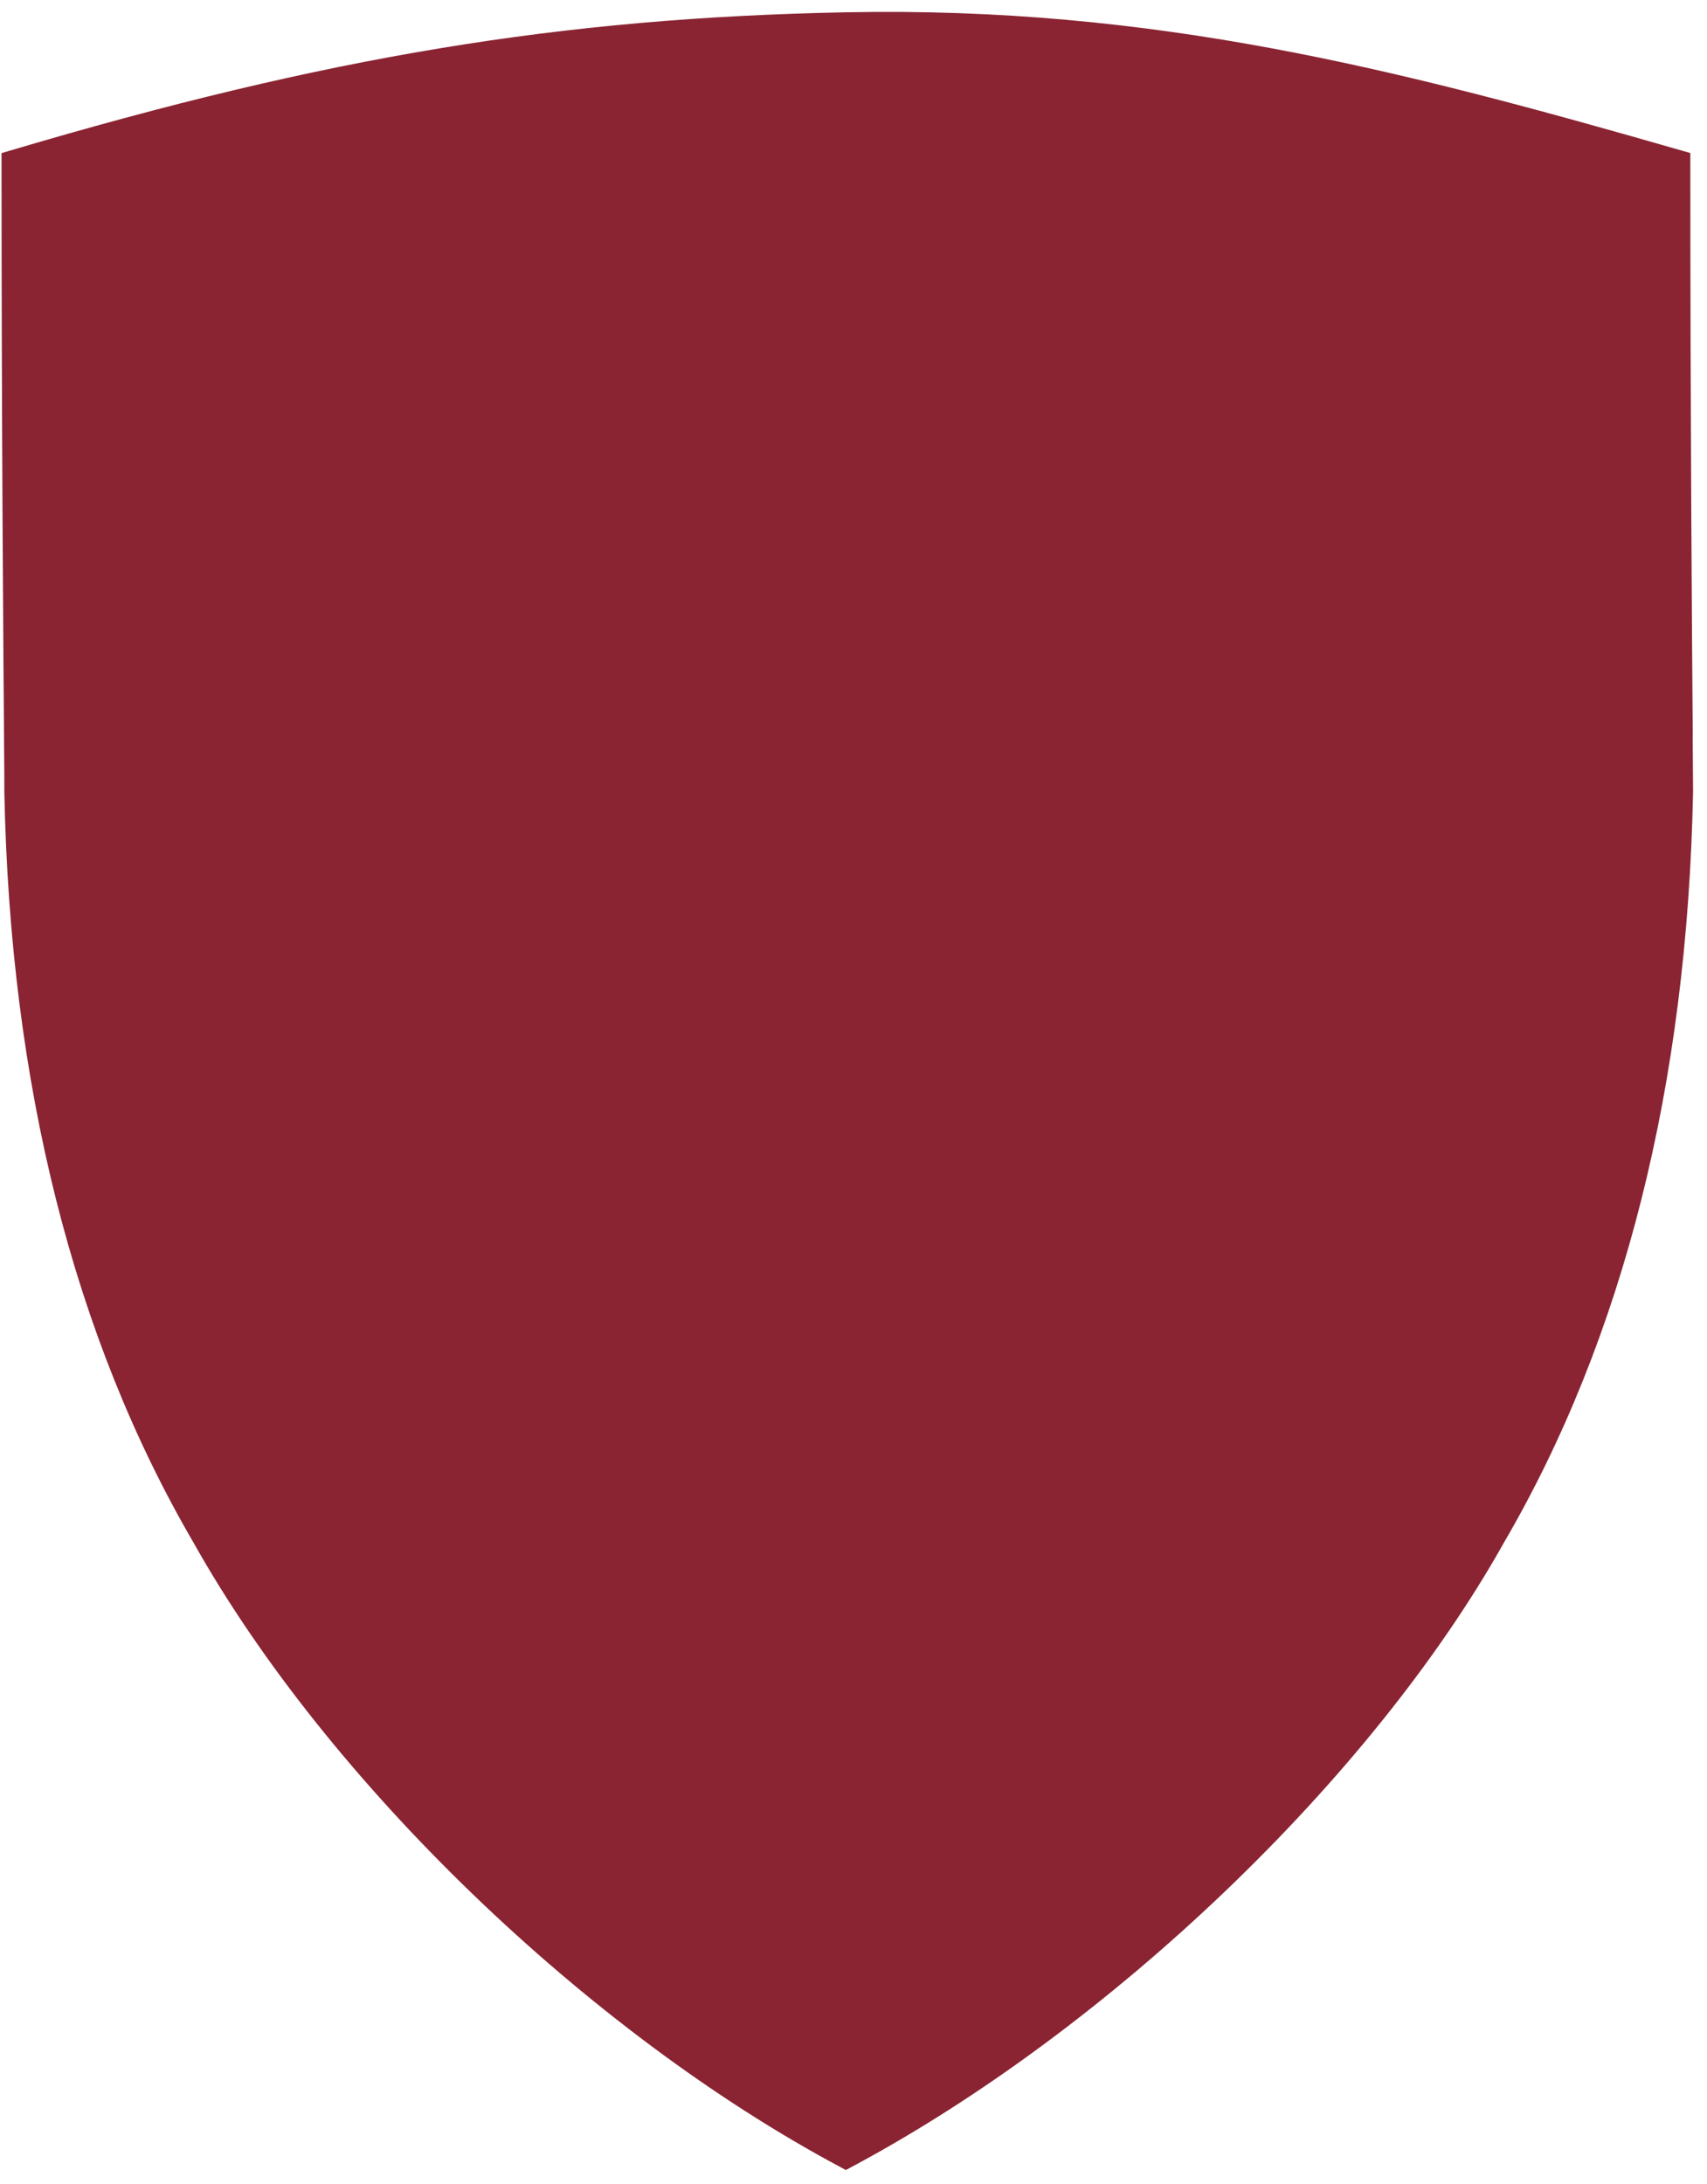 <svg width="61" height="78" viewBox="0 0 61 78" fill="none" xmlns="http://www.w3.org/2000/svg">
<path d="M60.491 26.266C60.463 22.607 60.404 14.995 60.404 5.766V5.466L60.118 5.384C49.919 2.453 41.241 0.225 30.247 0.439C20.047 0.636 11.661 2.025 0.339 5.385L0.055 5.468V5.768C0.055 15.058 0.118 22.985 0.144 26.368C0.155 27.387 0.155 28.047 0.155 28.283C0.36 38.74 2.636 47.763 6.914 55.096C11.691 63.612 20.984 72.578 30.042 77.408L30.227 77.508L30.413 77.408C39.643 72.484 49.02 63.518 53.741 55.103C58.023 47.762 60.297 38.739 60.502 28.275C60.502 28.027 60.496 27.334 60.488 26.266" fill="#8A2432"/>
</svg>
